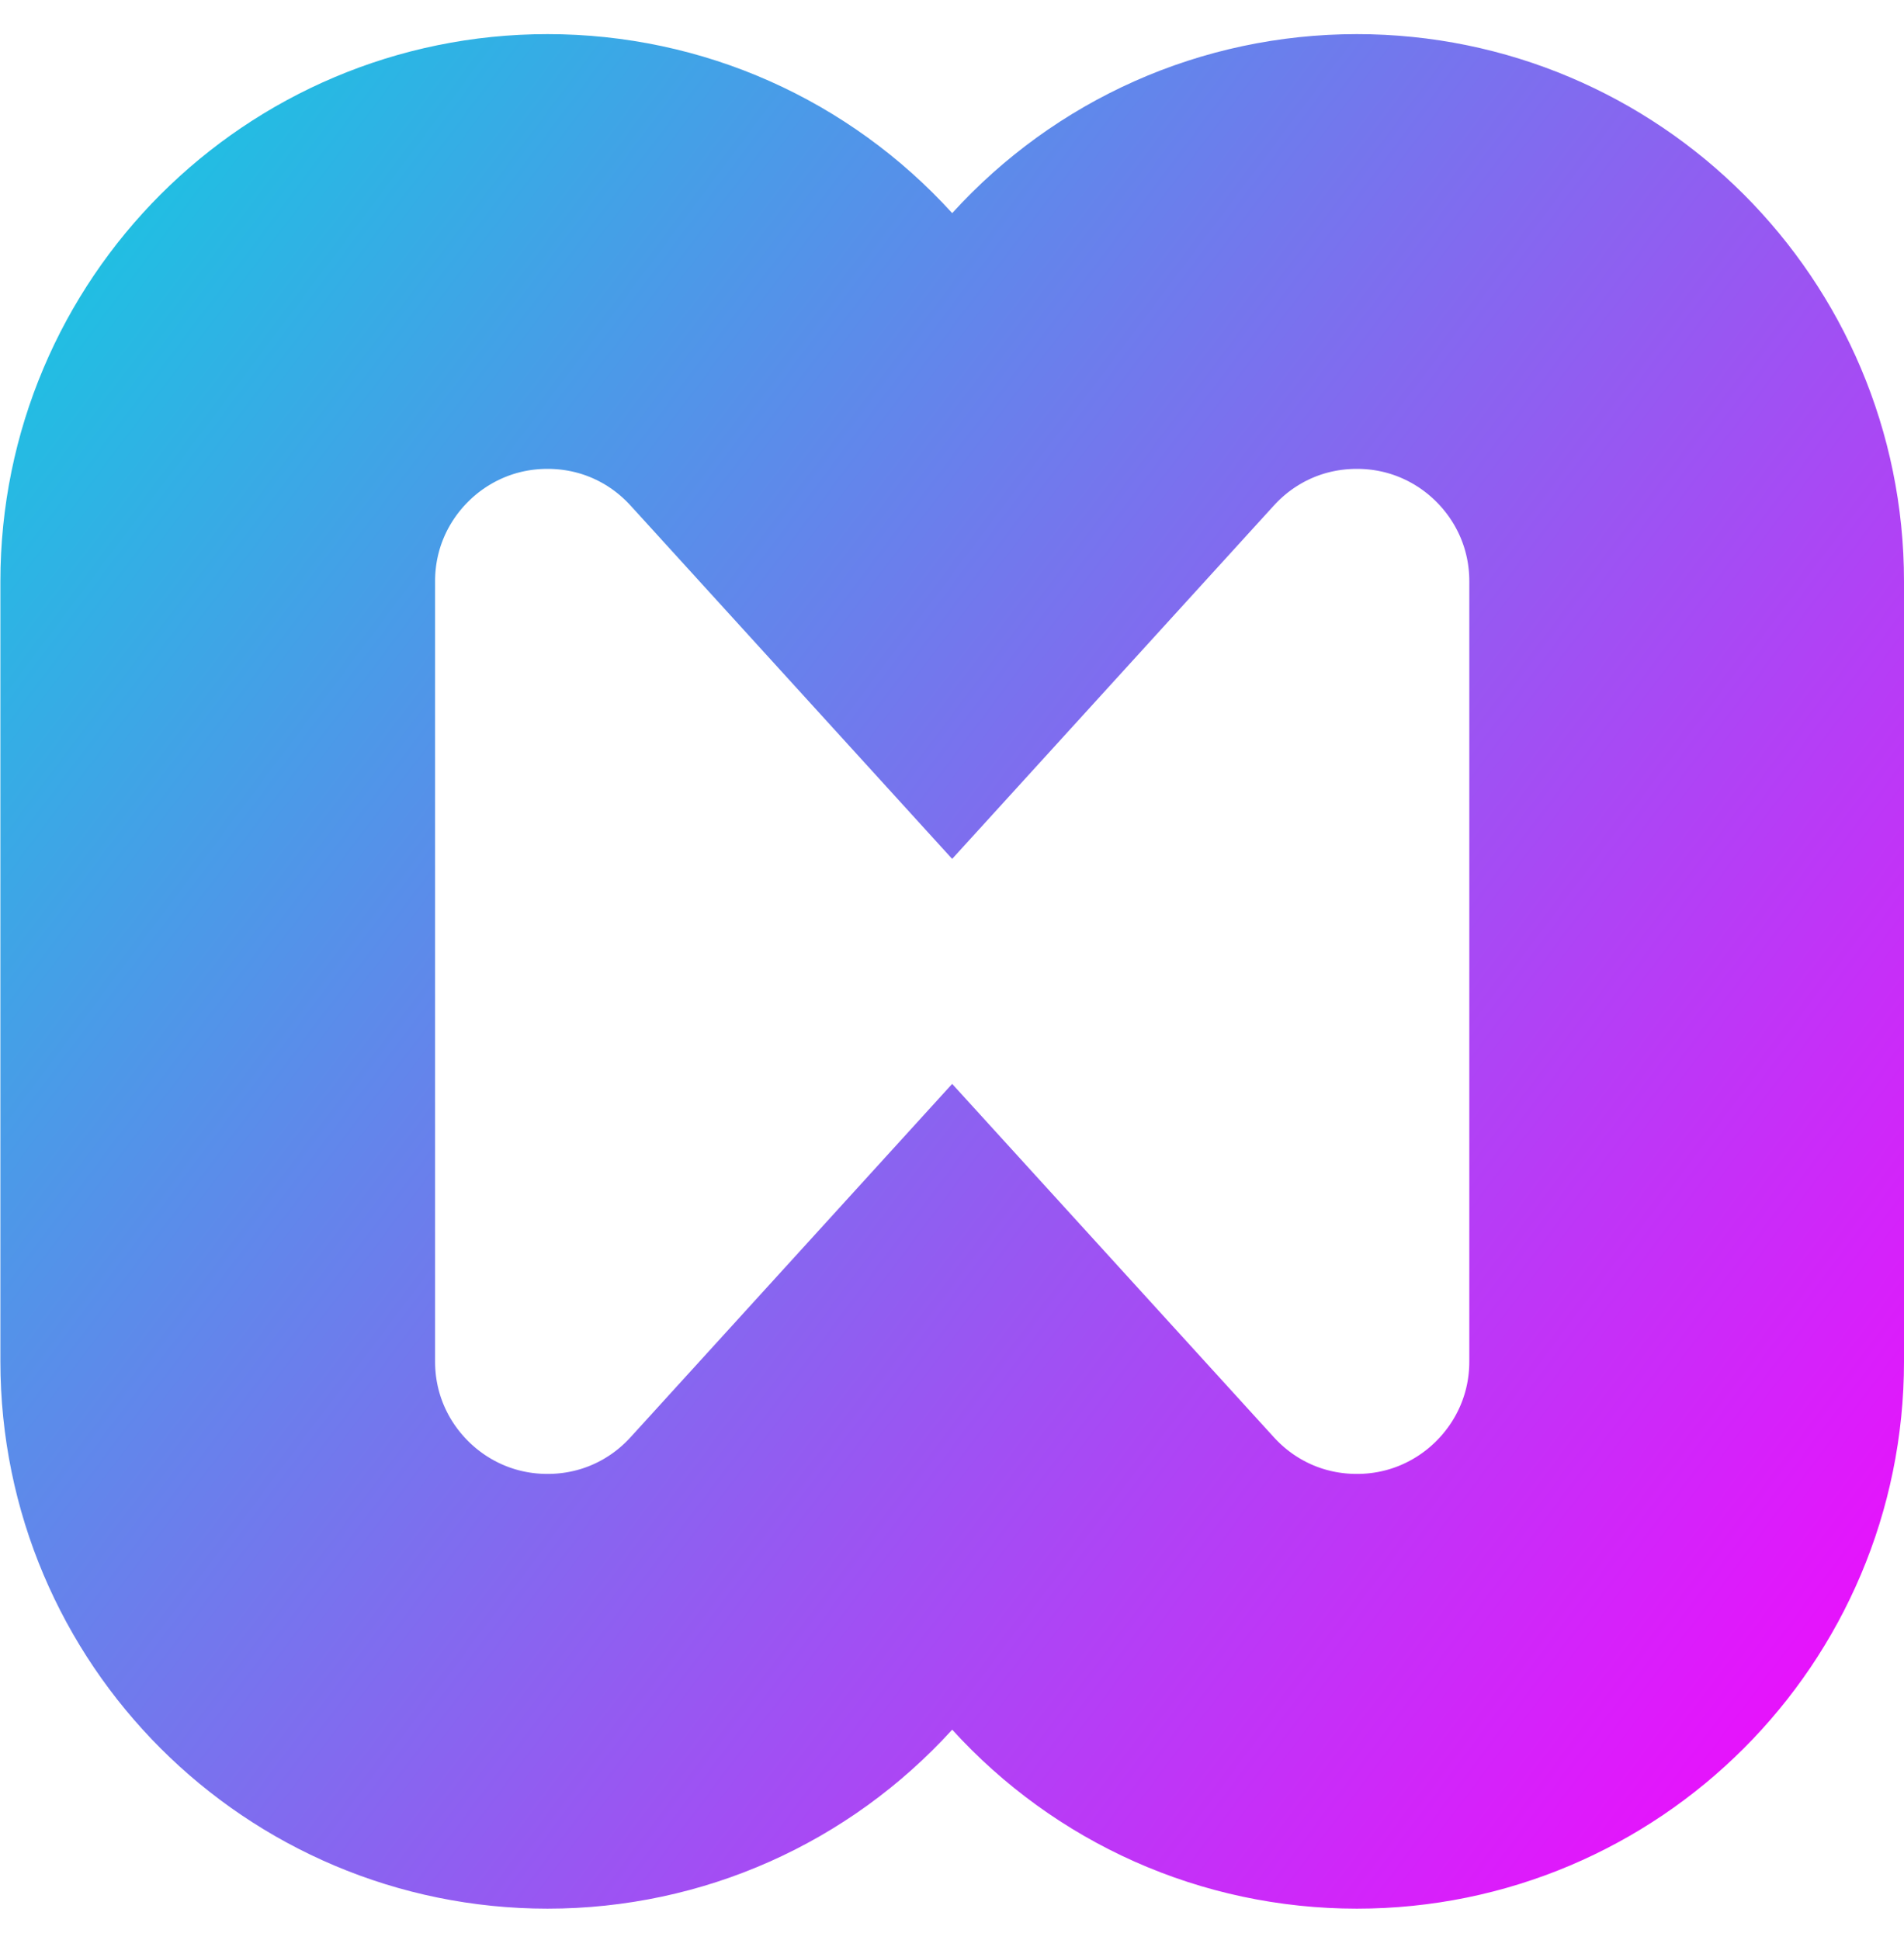 <svg width="53" height="54" viewBox="0 0 53 54" fill="none" xmlns="http://www.w3.org/2000/svg">
<path fill-rule="evenodd" clip-rule="evenodd" d="M30.98 10.004L26.505 14.919L22.031 10.004C20.298 8.099 17.864 7 15.24 7C10.171 7 6.061 11.11 6.061 16.179V37.895C6.061 42.964 10.171 47.074 15.24 47.074C17.864 47.074 20.298 45.975 22.031 44.07L26.505 39.155L30.98 44.07C32.713 45.975 35.146 47.074 37.771 47.074C42.84 47.074 46.95 42.964 46.95 37.895V16.179C46.95 11.11 42.84 7 37.771 7C35.146 7 32.713 8.099 30.98 10.004Z" stroke="url(#paint0_linear_1_7)" stroke-width="12.1"/>
<defs>
<linearGradient id="paint0_linear_1_7" x1="-7.176" y1="3.29" x2="53.845" y2="49.094" gradientUnits="userSpaceOnUse">
<stop stop-color="#00DBDE"/>
<stop offset="1" stop-color="#F407FE"/>
</linearGradient>
</defs>
</svg>
